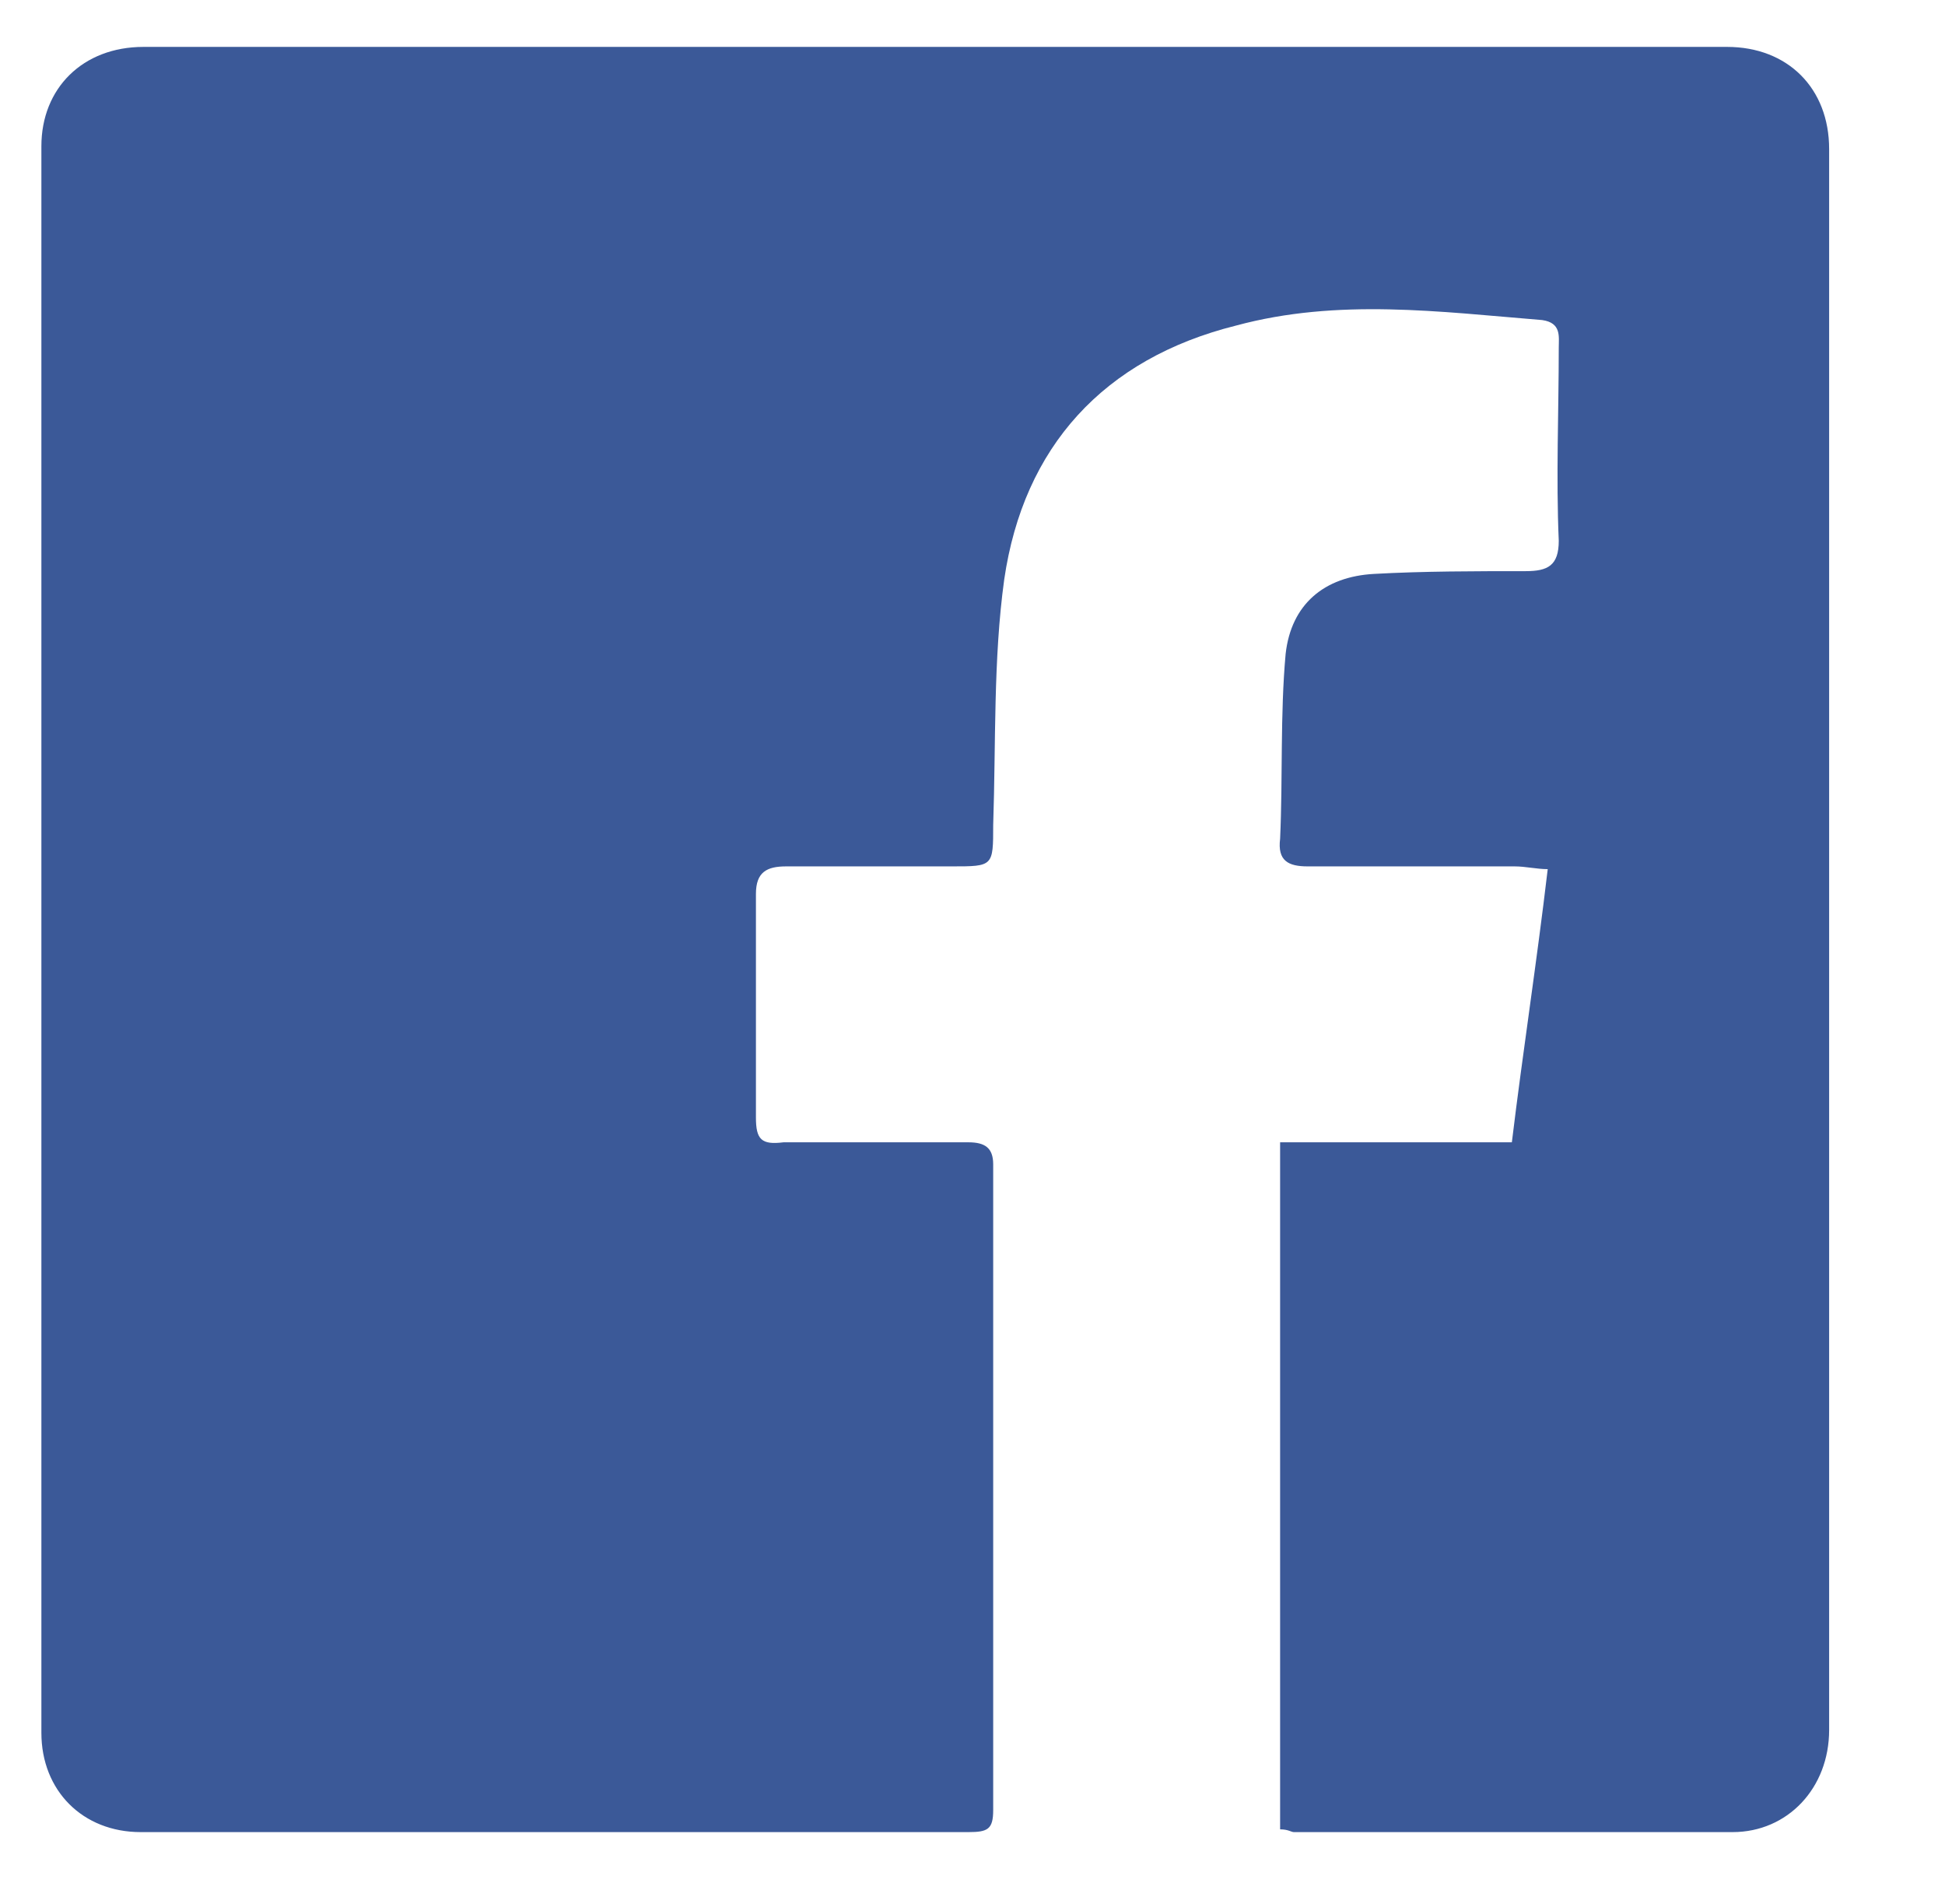 <?xml version="1.0" encoding="utf-8"?>
<!-- Generator: Adobe Illustrator 23.0.3, SVG Export Plug-In . SVG Version: 6.00 Build 0)  -->
<svg
        version="1.1"
        id="Warstwa_1"
        xmlns="http://www.w3.org/2000/svg" xmlns:xlink="http://www.w3.org/1999/xlink"
        x="0px"
        y="0px"
        viewBox="0 0 70.5 69"
        style="enable-background:new 0 0 70.5 69;" xml:space="preserve">
<style type="text/css">
	.st0{fill:#3b5998;}
</style>
    <path
            class="st0"
            d="M46.4,66.3c0-8.3,0-16.6,0-24.9c2.8,0,5.5,0,8.4,0c0.4-3.3,0.9-6.5,1.3-9.9c-0.4,0-0.8-0.1-1.2-0.1
	c-2.5,0-5,0-7.5,0c-0.7,0-1.1-0.2-1-1c0.1-2.2,0-4.5,0.2-6.7c0.2-1.8,1.4-2.8,3.2-2.9c1.8-0.1,3.7-0.1,5.5-0.1
	c0.8,0,1.2-0.2,1.2-1.1c-0.1-2.3,0-4.7,0-7c0-0.4,0.1-0.9-0.6-1c-3.7-0.3-7.4-0.8-11.1,0.2C40,13,37.1,16.2,36.4,21
	c-0.4,2.9-0.3,5.9-0.4,8.9c0,1.5,0,1.5-1.5,1.5c-2,0-4,0-6,0c-0.7,0-1.1,0.2-1.1,1c0,2.7,0,5.4,0,8.1c0,0.8,0.2,1,1,0.9
	c2.2,0,4.4,0,6.7,0c0.6,0,0.9,0.2,0.9,0.8c0,7.8,0,15.6,0,23.4c0,0.7-0.2,0.8-0.9,0.8c-10,0-20,0-30,0c-2.1,0-3.6-1.5-3.6-3.6
	c0-19.2,0-38.3,0-57.5c0-2.1,1.5-3.6,3.7-3.6c19.1,0,38.3,0,57.4,0c2.2,0,3.7,1.5,3.7,3.7c0,19.1,0,38.2,0,57.3
	c0,2.1-1.5,3.7-3.5,3.7c-5.3,0-10.6,0-15.9,0C46.8,66.4,46.7,66.3,46.4,66.3z"/>
</svg>
